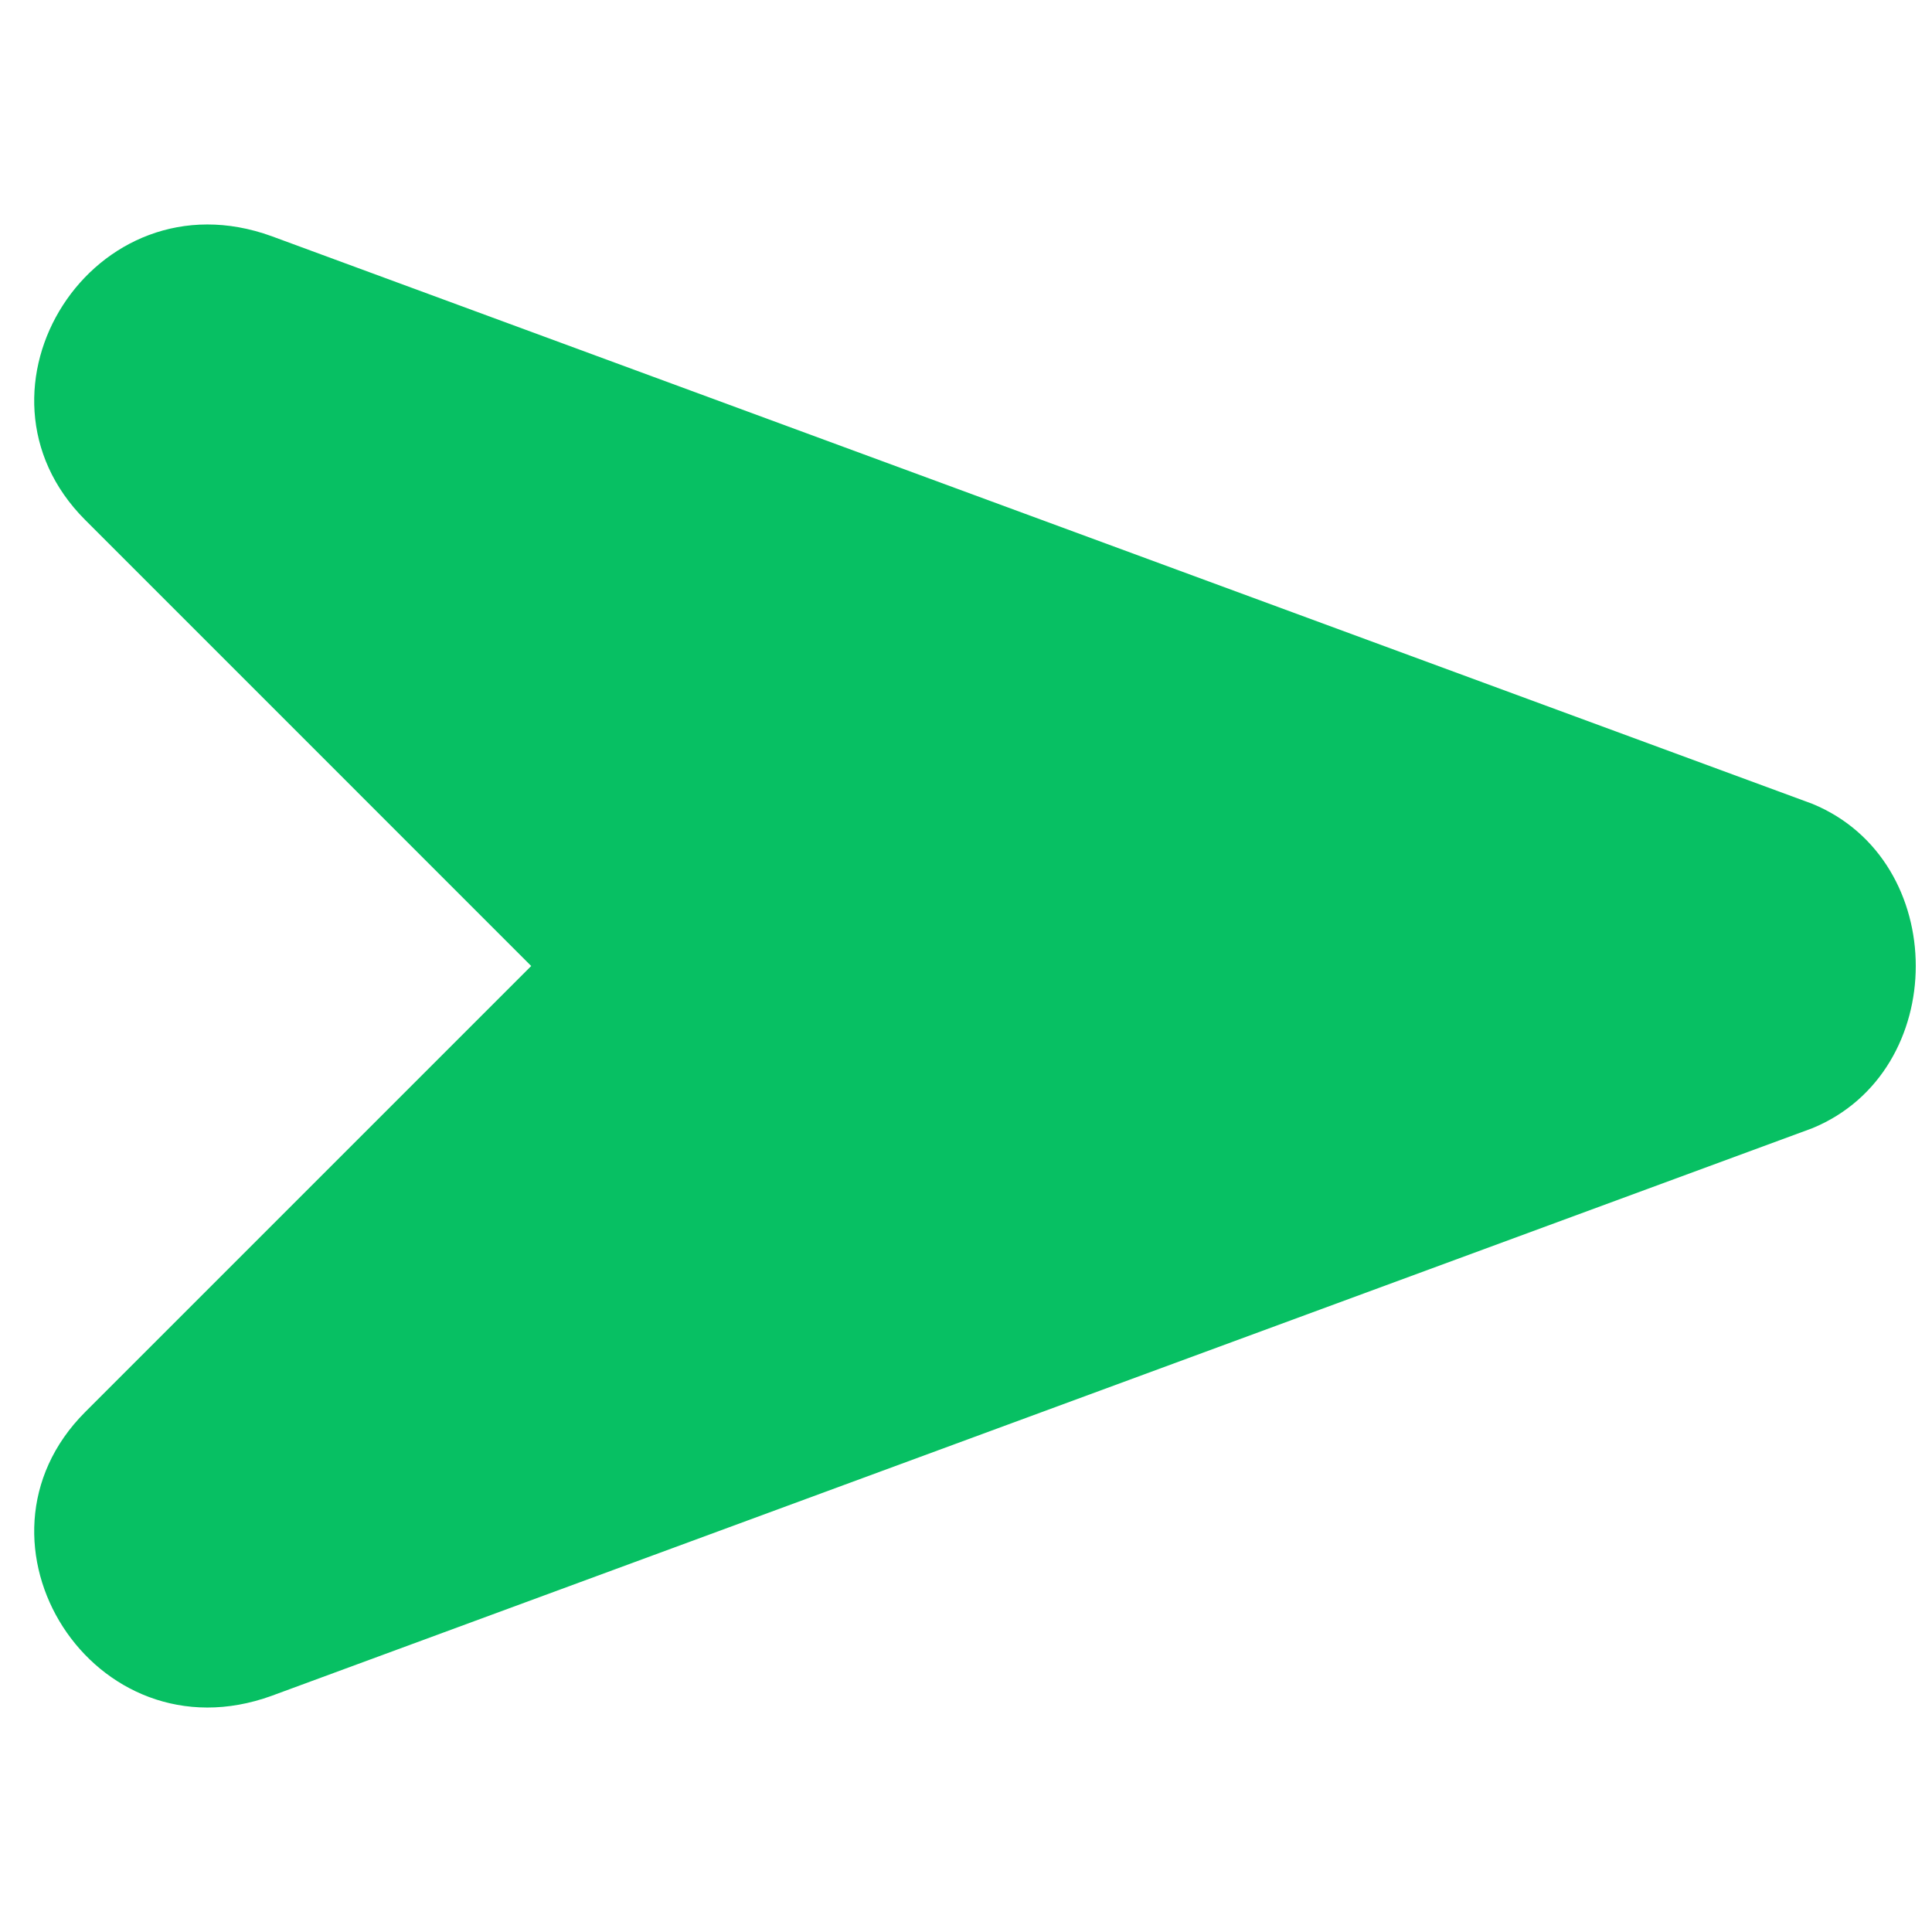 <svg width="64" height="64" viewBox="0 0 64 64" fill="none" xmlns="http://www.w3.org/2000/svg">
<g clip-path="url(#clip0_3_59)">
<path d="M60.037 26.628L9.001 7.825C3.092 5.677 -1.474 12.929 2.824 17.226L17.597 32L2.824 46.773C-1.474 51.071 3.092 58.324 9.002 56.175L60.037 37.373C64.604 35.491 64.604 28.507 60.037 26.628Z" fill="#07C063"/>
</g>
<defs>
<clipPath id="clip0_3_59">
<rect width="64" height="64" fill="white"/>
</clipPath>
</defs>
</svg>
